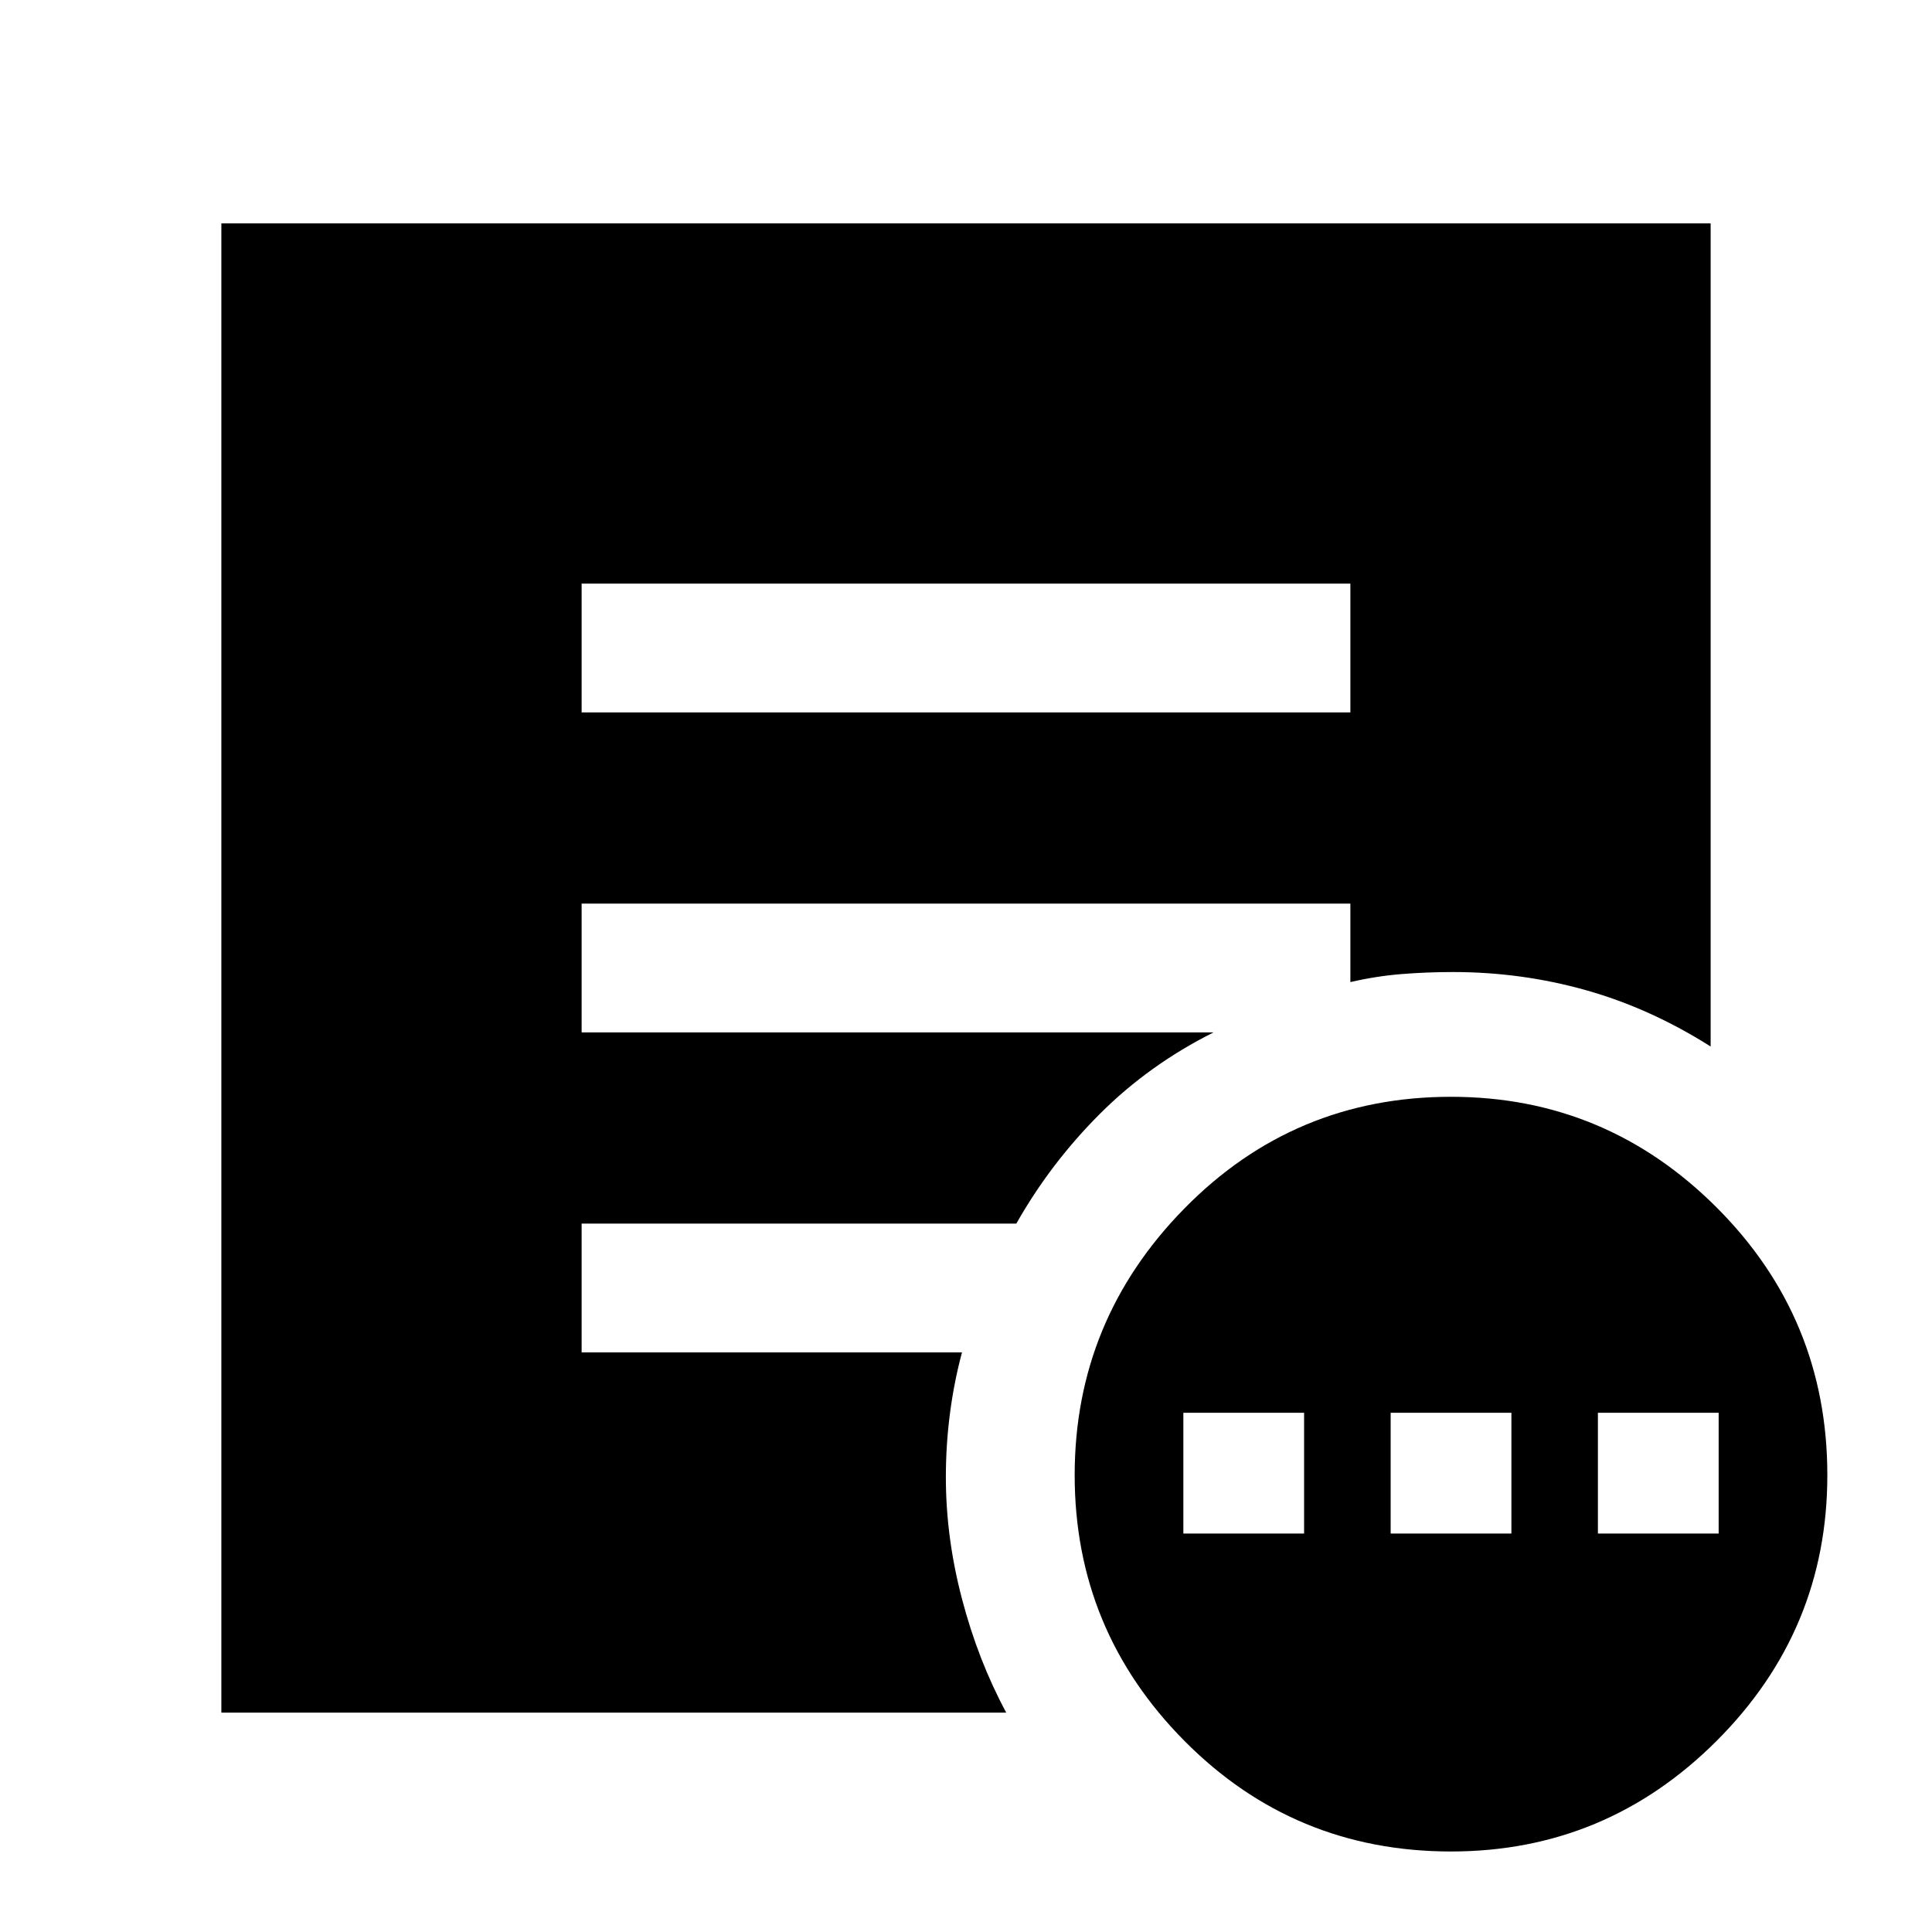 <svg xmlns="http://www.w3.org/2000/svg" height="40" width="40"><path d="M24.5 31.75H27v-2.5h-2.5Zm4.292 0h2.5v-2.5h-2.5Zm4.291 0h2.5v-2.5h-2.5Zm-3.041 6.583q-3.25 0-5.521-2.291-2.271-2.292-2.271-5.5 0-3.209 2.271-5.521 2.271-2.313 5.521-2.313 3.208 0 5.5 2.292 2.291 2.292 2.291 5.542 0 3.208-2.291 5.5-2.292 2.291-5.5 2.291Zm-18-23.583h15.916v-2.667H12.042Zm8.791 20.708H4.583V4.625h30.834v17.042q-1.25-.792-2.584-1.167-1.333-.375-2.75-.375-.541 0-1.062.042-.521.041-1.063.166v-1.625H12.042v2.667h13.083q-1.333.667-2.354 1.687-1.021 1.021-1.729 2.271h-9V28h7.875q-.167.625-.25 1.271-.084.646-.084 1.312 0 1.25.334 2.521.333 1.271.916 2.354Z"/></svg>